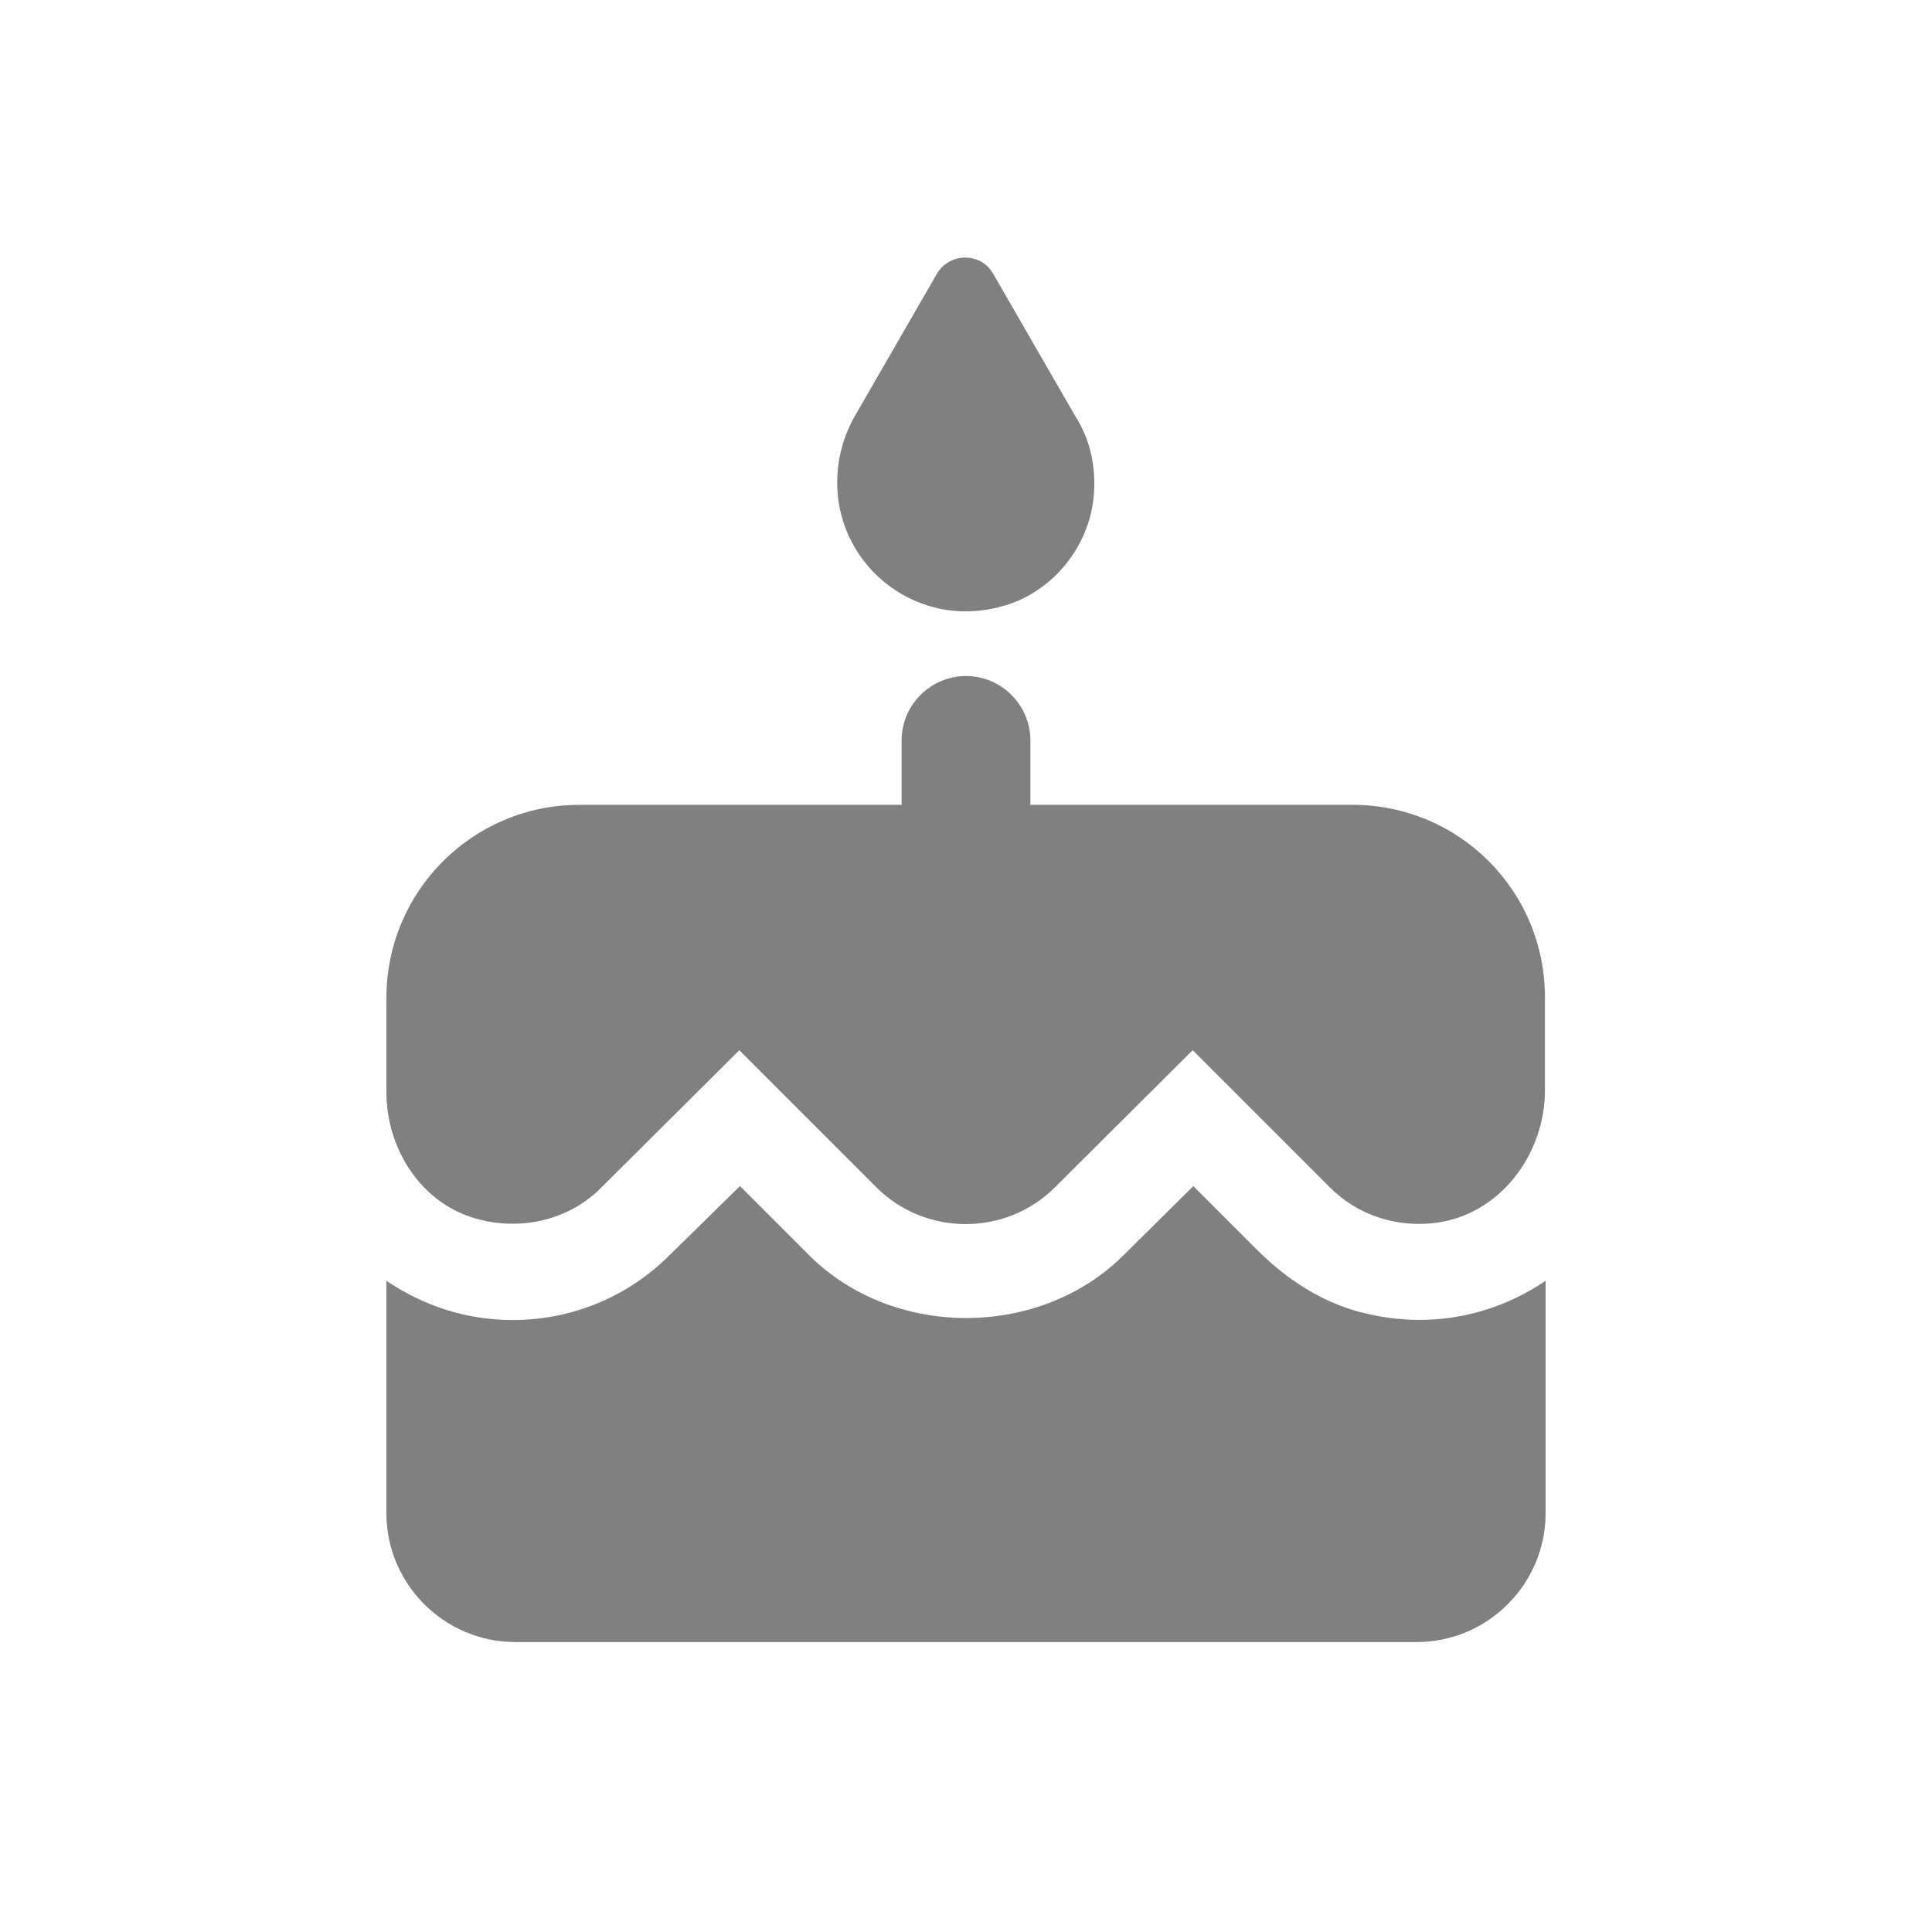 <svg width="24" height="24" viewBox="0 0 24 24" fill="none" xmlns="http://www.w3.org/2000/svg">
<path fill-rule="evenodd" clip-rule="evenodd" d="M12.544 7.502C13.104 7.31 13.52 6.782 13.584 6.19C13.624 5.814 13.544 5.462 13.36 5.174L12.336 3.398C12.184 3.134 11.8 3.134 11.64 3.398L10.616 5.174C10.48 5.414 10.4 5.694 10.4 5.998C10.4 7.054 11.44 7.878 12.544 7.502ZM15.624 15.534L14.824 14.734L13.96 15.59C12.92 16.63 11.096 16.638 10.048 15.59L9.192 14.734L8.32 15.59C7.8 16.11 7.104 16.398 6.368 16.398C5.784 16.398 5.248 16.214 4.8 15.91V18.798C4.8 19.678 5.52 20.398 6.4 20.398H17.6C18.48 20.398 19.2 19.678 19.2 18.798V15.91C18.6 16.318 17.832 16.51 17.008 16.326C16.48 16.214 16.008 15.918 15.624 15.534ZM16.8 9.998H12.8V9.198C12.8 8.758 12.44 8.398 12 8.398C11.56 8.398 11.2 8.758 11.2 9.198V9.998H7.2C5.872 9.998 4.8 11.07 4.8 12.398V13.566C4.8 14.246 5.2 14.902 5.848 15.118C6.432 15.31 7.064 15.166 7.472 14.75L9.184 13.046L10.888 14.75C11.496 15.358 12.496 15.358 13.104 14.75L14.816 13.046L16.52 14.75C16.864 15.094 17.344 15.254 17.84 15.19C18.632 15.086 19.192 14.342 19.192 13.542V12.406C19.2 11.07 18.128 9.998 16.8 9.998Z" fill="#808080"/>
</svg>
